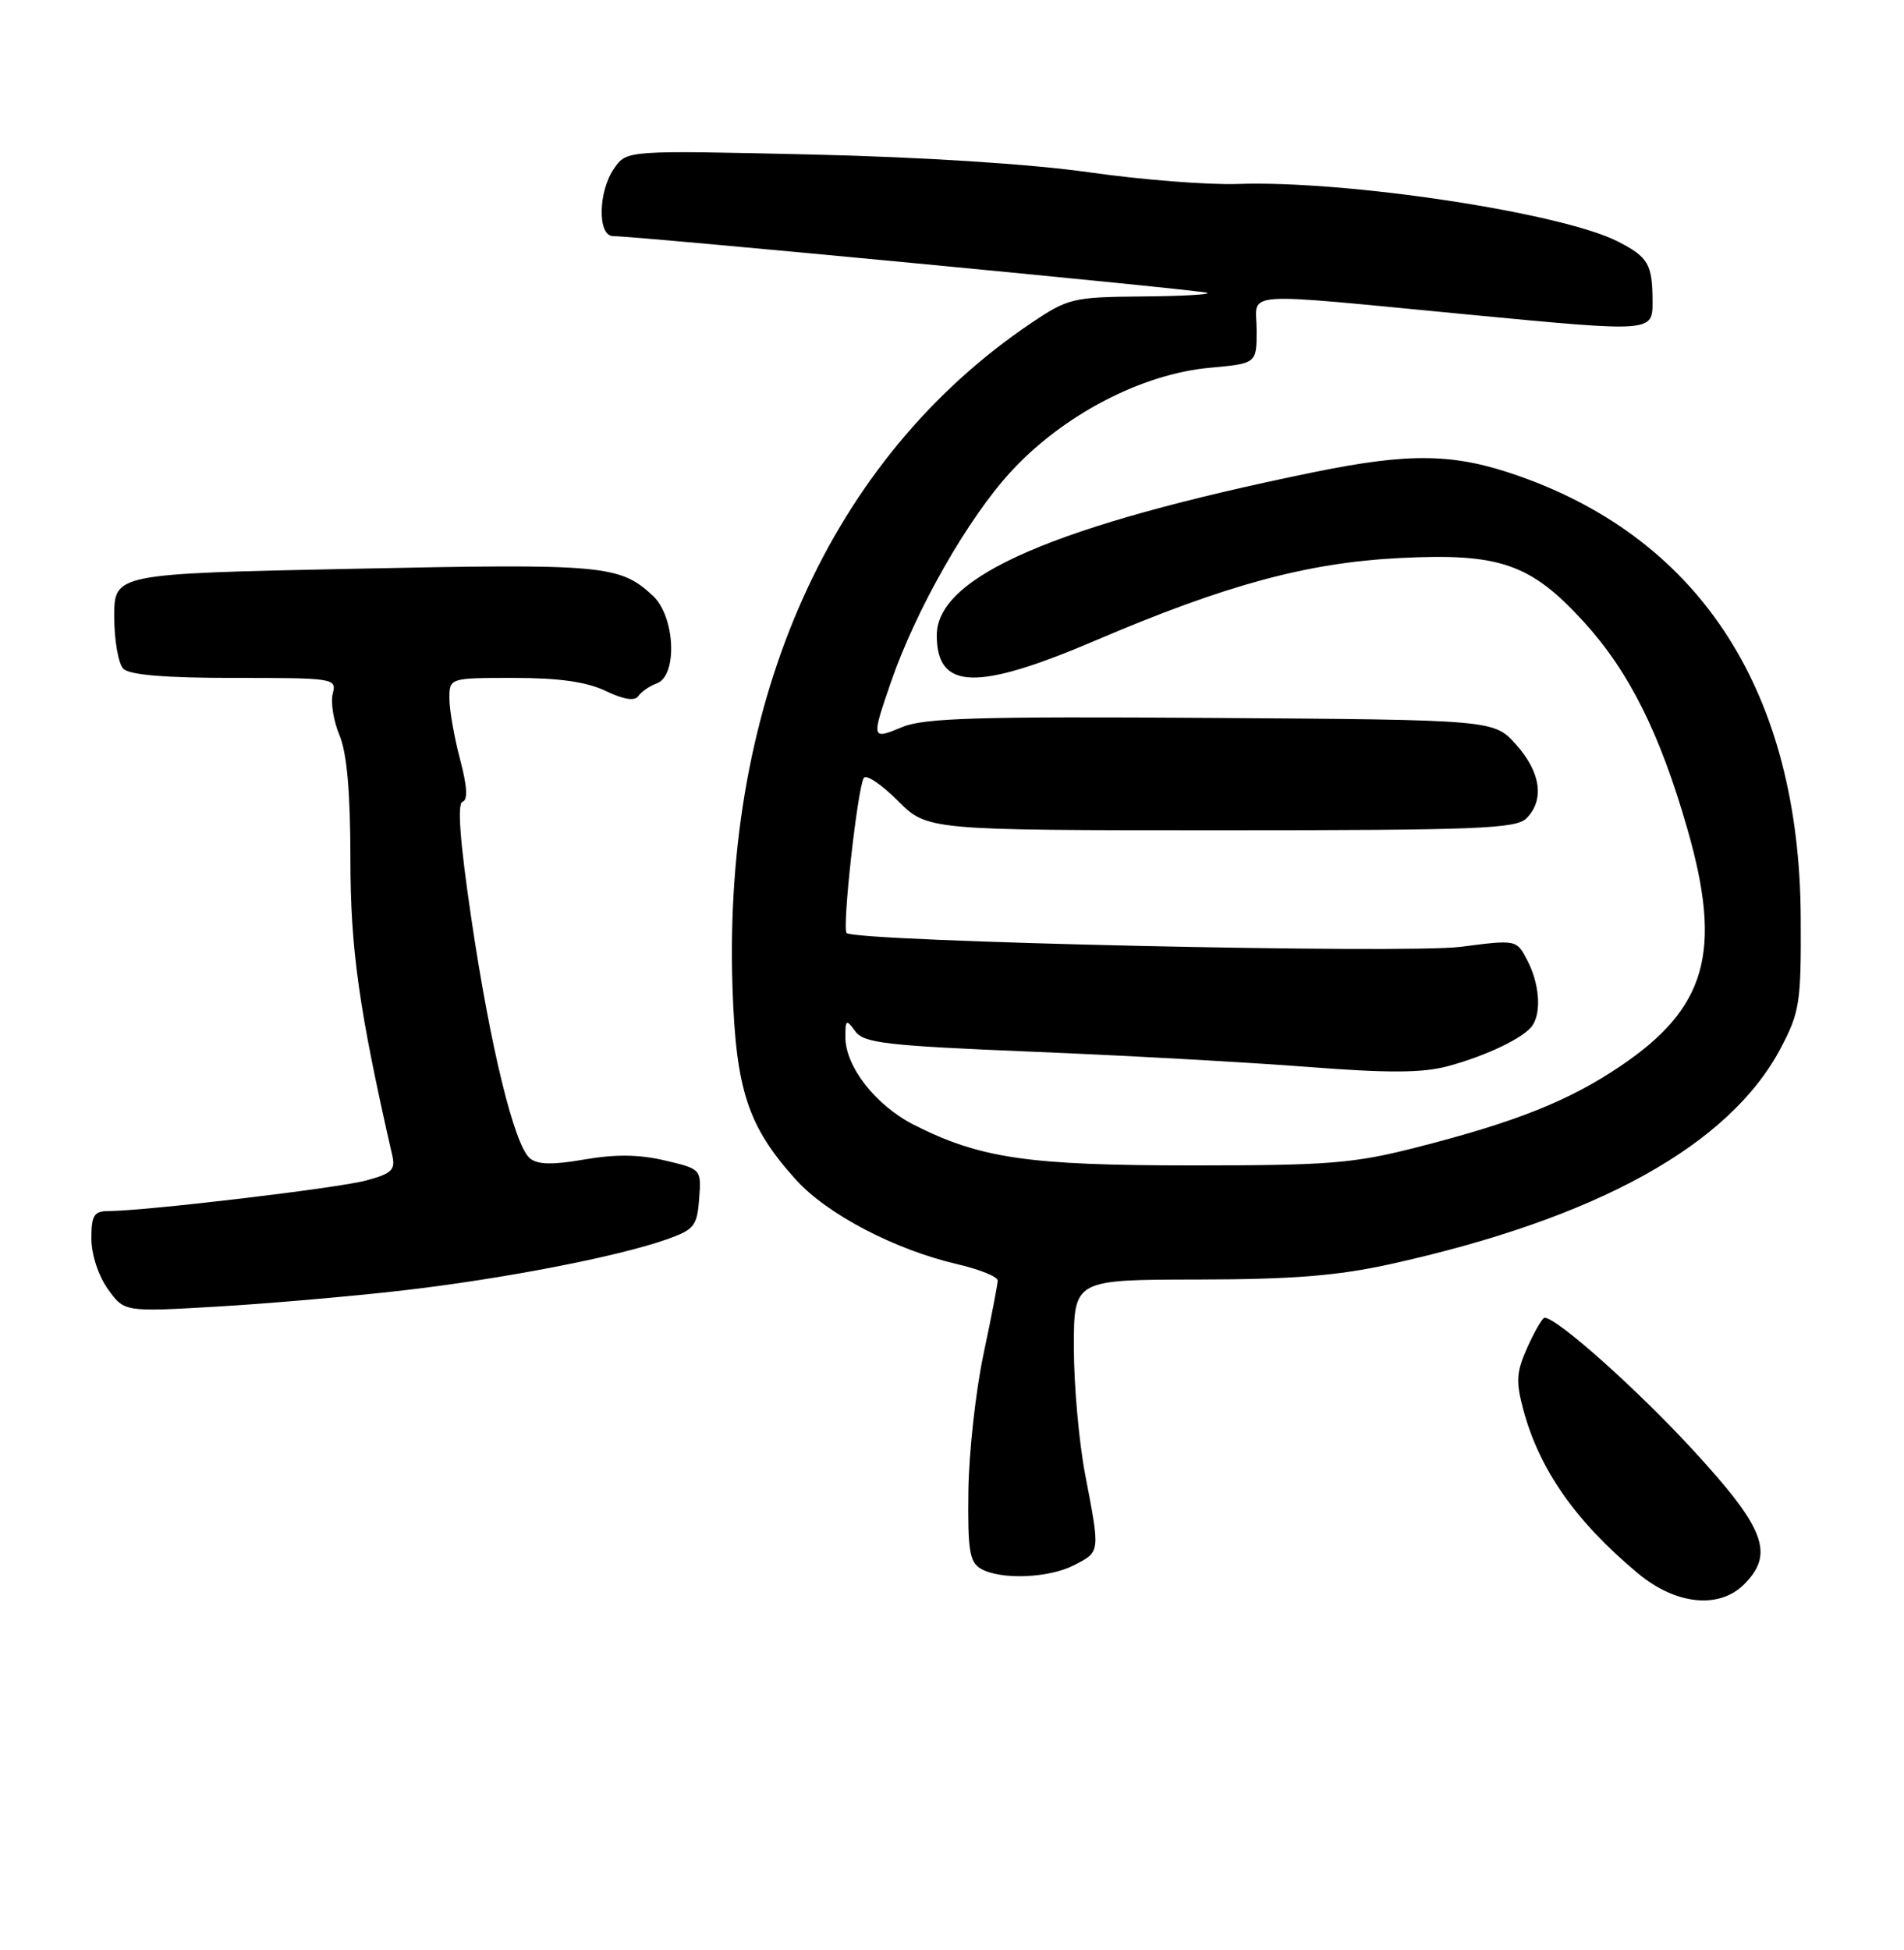 <?xml version="1.0" encoding="UTF-8" standalone="no"?>
<!DOCTYPE svg PUBLIC "-//W3C//DTD SVG 1.1//EN" "http://www.w3.org/Graphics/SVG/1.1/DTD/svg11.dtd" >
<svg xmlns="http://www.w3.org/2000/svg" xmlns:xlink="http://www.w3.org/1999/xlink" version="1.1" viewBox="0 0 250 256">
 <g >
 <path fill="currentColor"
d=" M 229.00 208.00 C 233.02 203.98 231.77 200.66 222.34 190.41 C 214.90 182.33 204.44 173.00 202.81 173.00 C 202.53 173.00 201.52 174.73 200.57 176.84 C 199.09 180.12 199.01 181.34 200.02 185.09 C 202.14 192.95 206.87 199.71 215.05 206.54 C 220.01 210.68 225.72 211.28 229.00 208.00 Z  M 141.05 205.47 C 144.48 203.70 144.46 203.88 142.50 193.66 C 141.67 189.35 141.00 181.81 141.00 176.91 C 141.00 168.00 141.00 168.00 157.25 167.98 C 169.71 167.96 175.60 167.49 182.50 165.97 C 209.66 159.98 227.08 150.35 233.81 137.61 C 236.31 132.86 236.50 131.66 236.44 120.50 C 236.30 91.08 223.49 70.98 199.49 62.51 C 190.95 59.49 185.19 59.39 172.36 62.02 C 138.47 68.97 123.00 75.67 123.00 83.40 C 123.00 90.60 128.22 90.77 143.92 84.05 C 160.94 76.78 171.66 73.87 183.76 73.26 C 196.91 72.59 200.96 73.99 207.94 81.62 C 213.89 88.14 217.95 96.24 221.57 108.88 C 226.18 124.95 224.08 132.34 212.74 139.98 C 205.99 144.53 199.07 147.29 186.12 150.60 C 177.75 152.74 174.59 153.00 156.58 153.00 C 135.02 153.00 128.70 152.08 120.00 147.67 C 114.98 145.12 111.00 140.03 111.00 136.16 C 111.00 133.83 111.11 133.77 112.30 135.39 C 113.43 136.94 116.32 137.28 135.55 138.07 C 147.62 138.56 163.85 139.46 171.61 140.06 C 182.28 140.89 186.79 140.87 190.11 139.97 C 195.21 138.60 200.18 136.20 201.23 134.61 C 202.41 132.83 202.12 129.13 200.56 126.12 C 199.13 123.35 199.13 123.35 191.81 124.30 C 184.60 125.24 112.28 123.62 111.16 122.49 C 110.55 121.88 112.59 103.47 113.42 102.13 C 113.73 101.63 115.73 102.97 117.87 105.11 C 121.76 109.00 121.76 109.00 160.31 109.00 C 194.02 109.00 199.05 108.80 200.43 107.43 C 202.82 105.03 202.31 101.38 199.08 97.77 C 196.17 94.50 196.17 94.50 159.05 94.25 C 128.48 94.04 121.32 94.26 118.47 95.45 C 114.42 97.14 114.40 97.06 116.94 89.67 C 120.25 80.04 127.13 67.97 132.79 61.86 C 139.66 54.43 149.93 49.09 158.86 48.28 C 165.00 47.72 165.00 47.72 165.00 43.36 C 165.00 38.13 161.92 38.35 193.25 41.34 C 217.00 43.61 217.00 43.61 216.98 39.56 C 216.97 34.69 216.42 33.75 212.46 31.72 C 205.06 27.93 176.85 23.66 162.55 24.15 C 158.67 24.29 149.88 23.60 143.00 22.62 C 135.36 21.53 121.12 20.62 106.40 20.28 C 82.30 19.73 82.30 19.73 80.65 22.09 C 78.52 25.13 78.43 31.00 80.51 31.00 C 83.62 31.00 157.54 38.05 158.50 38.44 C 159.05 38.66 155.22 38.88 149.99 38.92 C 140.89 39.00 140.25 39.15 135.43 42.39 C 109.13 60.10 94.91 91.74 96.18 129.69 C 96.63 143.13 98.21 147.90 104.51 154.88 C 108.61 159.42 117.51 164.07 125.75 165.98 C 128.64 166.65 131.00 167.61 131.00 168.11 C 131.00 168.61 130.16 172.95 129.14 177.76 C 128.12 182.57 127.22 190.64 127.15 195.71 C 127.05 203.48 127.30 205.07 128.76 205.93 C 131.36 207.44 137.70 207.20 141.05 205.47 Z  M 52.84 169.42 C 66.02 167.90 80.97 165.01 87.50 162.72 C 91.15 161.43 91.53 160.97 91.80 157.39 C 92.09 153.48 92.09 153.48 87.30 152.35 C 83.93 151.55 80.79 151.52 76.73 152.22 C 72.55 152.95 70.59 152.90 69.58 152.07 C 67.53 150.37 64.38 137.48 61.88 120.55 C 60.39 110.47 60.02 105.49 60.73 105.26 C 61.45 105.02 61.35 103.25 60.41 99.70 C 59.65 96.84 59.02 93.26 59.01 91.75 C 59.00 89.00 59.00 89.00 67.47 89.00 C 73.40 89.00 77.01 89.51 79.53 90.71 C 81.89 91.84 83.35 92.07 83.81 91.39 C 84.19 90.82 85.29 90.06 86.25 89.71 C 88.99 88.70 88.65 80.96 85.75 78.24 C 81.40 74.17 79.31 73.98 46.45 74.67 C 15.00 75.32 15.00 75.32 15.00 80.96 C 15.00 84.06 15.54 87.14 16.20 87.80 C 17.01 88.61 21.71 89.00 30.82 89.00 C 43.88 89.00 44.22 89.05 43.69 91.06 C 43.40 92.20 43.79 94.66 44.58 96.53 C 45.55 98.87 46.00 103.94 46.01 112.72 C 46.01 124.61 47.13 132.54 51.51 151.71 C 51.94 153.59 51.42 154.08 48.06 154.98 C 44.35 155.98 19.18 158.97 14.25 158.99 C 12.34 159.00 12.00 159.54 12.00 162.60 C 12.00 164.67 12.91 167.47 14.15 169.21 C 16.31 172.24 16.31 172.24 28.40 171.54 C 35.06 171.15 46.05 170.20 52.84 169.42 Z "/>
</g>
</svg>
